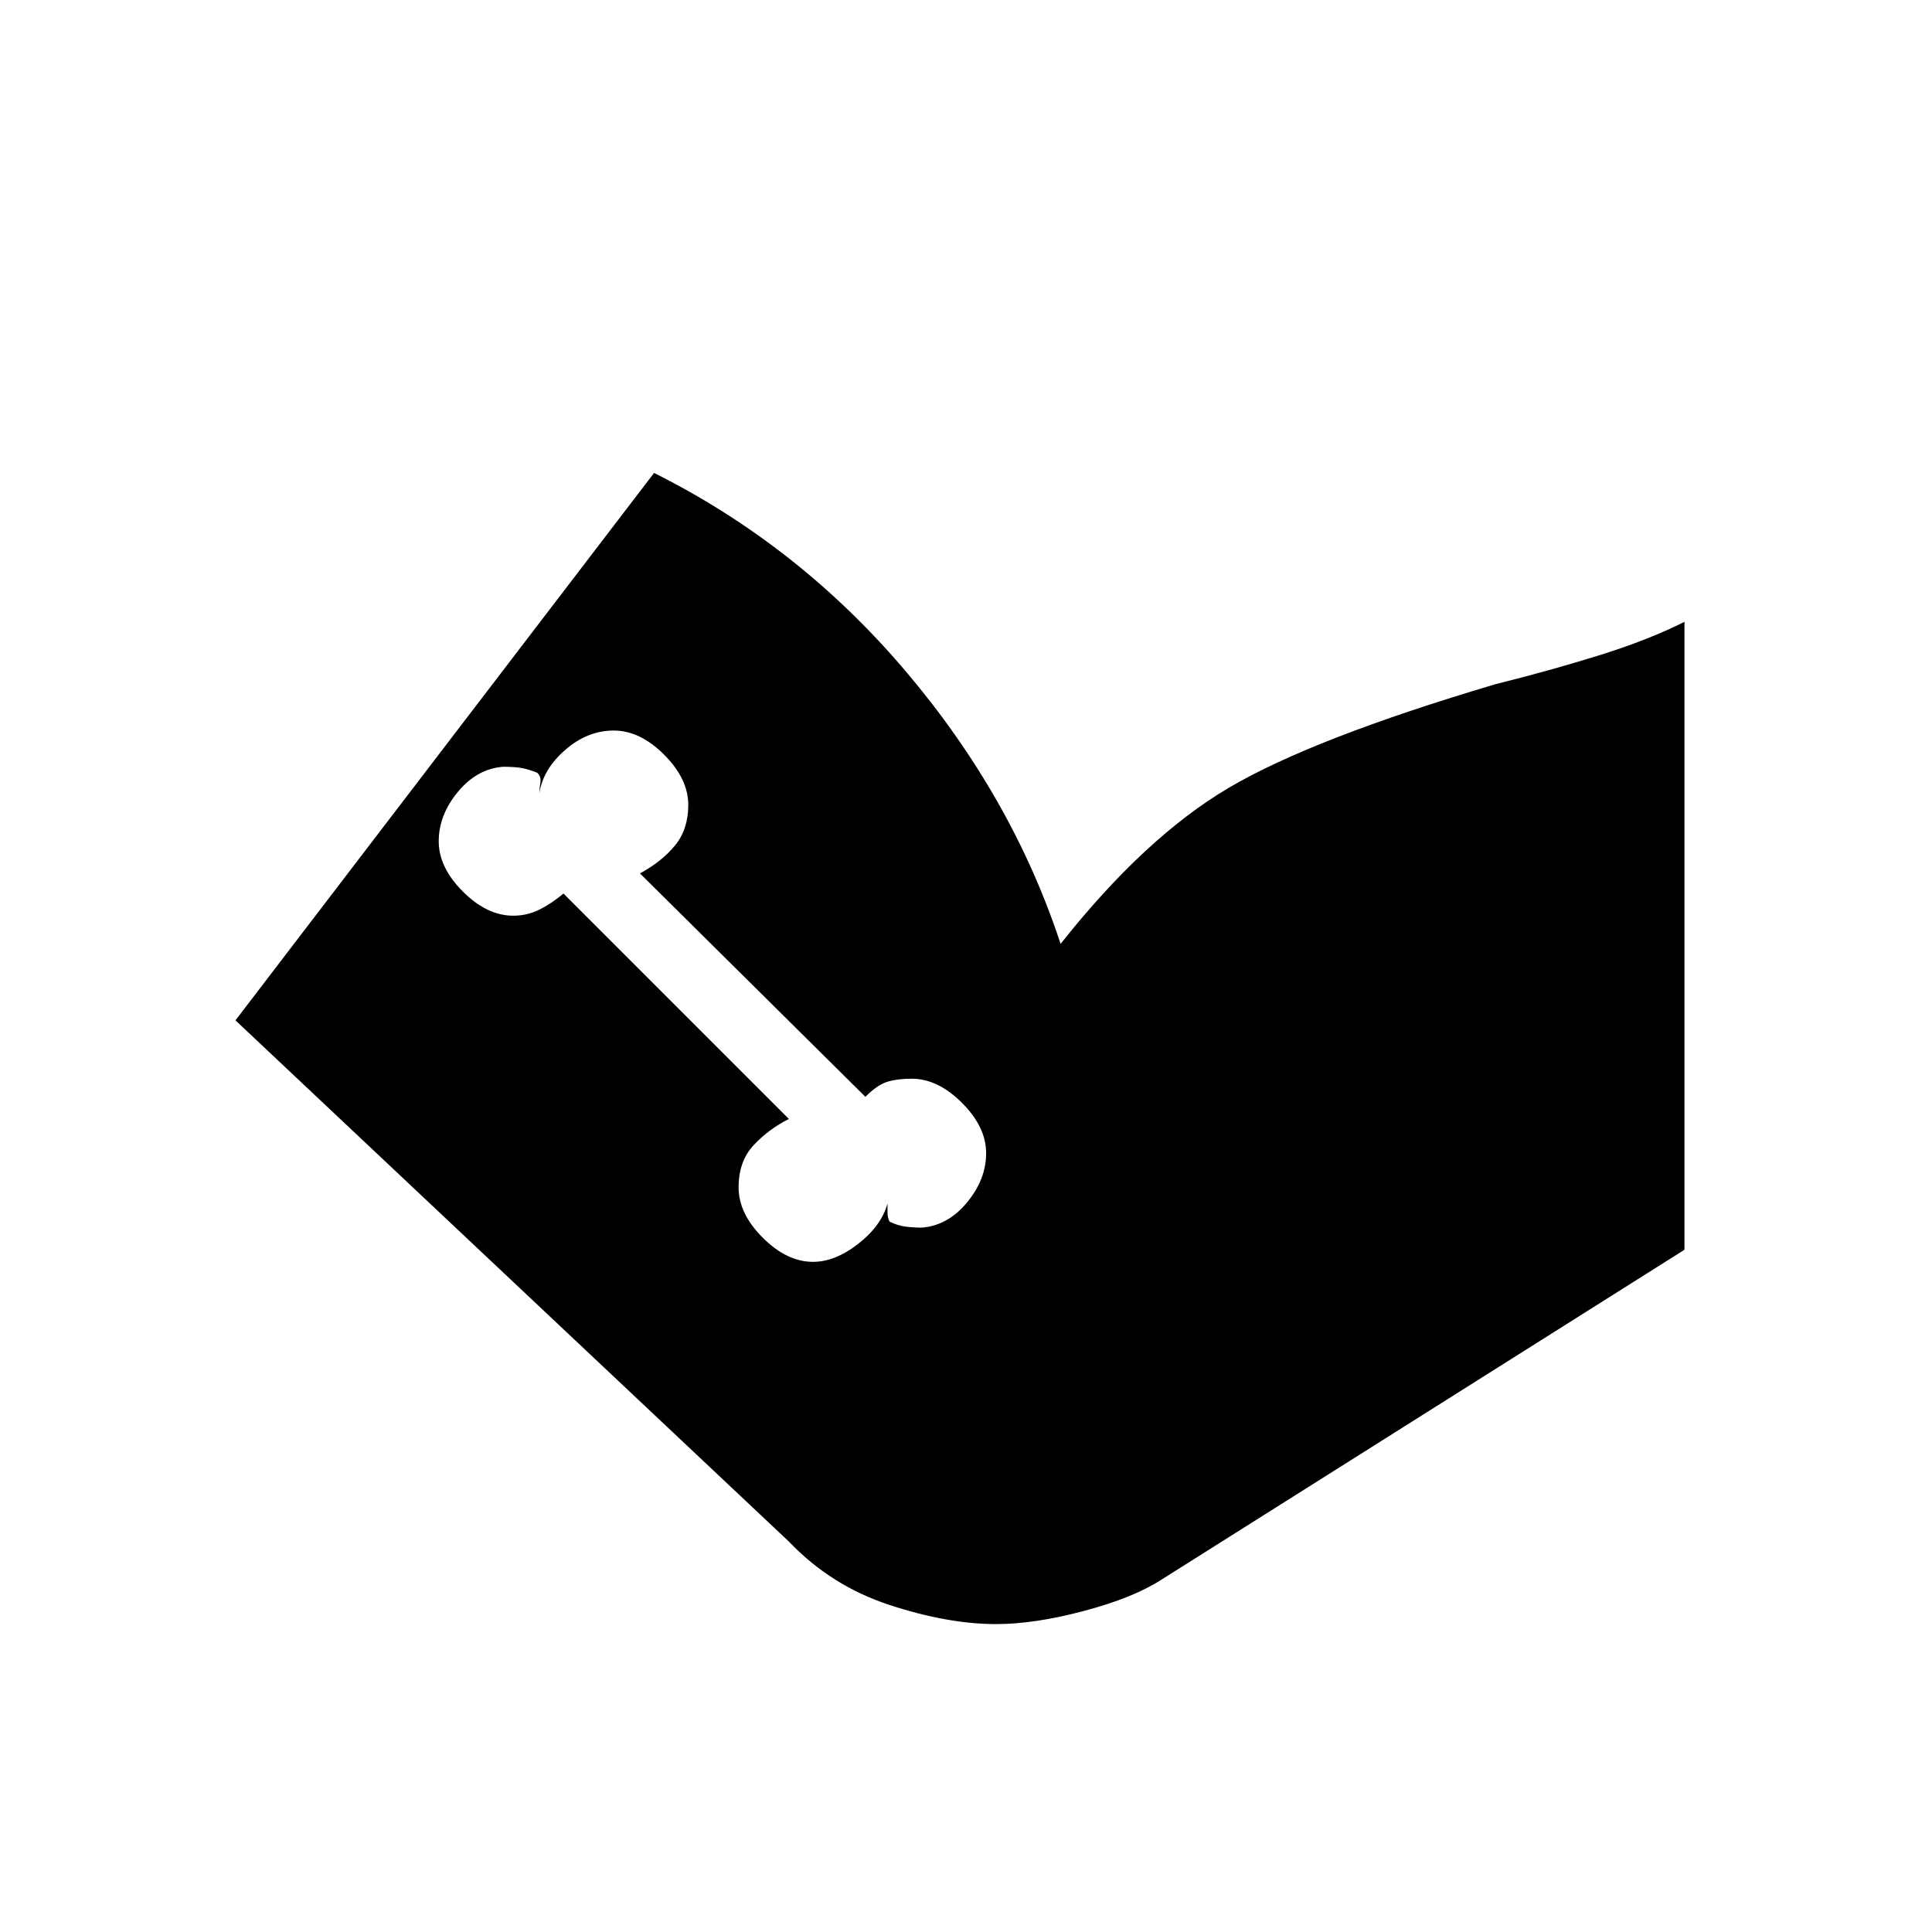 <svg xmlns="http://www.w3.org/2000/svg" height="20" viewBox="0 -960 960 960" width="20"><path d="m117-453 208-272q72 36 125 98.5T527-491q42-53 83.5-77.5T743-620q28-7 52-14.5t42-16.5v312L577-175q-14 9-38.5 15.5T495-153q-24 0-53-9.5T392-194L117-453Zm287 120q11 0 22.5-9t14.5-20v4.5q0 2.5 1 4.5 4 2 8 2.5t8 .5q13-1 22.5-12.5T490-387q0-13-12-25t-25-12q-7 0-12 1.5t-11 7.5L318-526q11-6 17.5-14t6.5-20q0-13-12-25t-25-12q-13 0-24 9.5T268-566q0-2 .5-5t-1.5-5q-5-2-8.5-2.5t-8.5-.5q-13 1-22.5 12.5T218-542q0 13 12 25t25 12q7 0 13-3t12-8l112 112q-10 5-17.5 13t-7.5 21q0 13 12 25t25 12Z"/></svg>